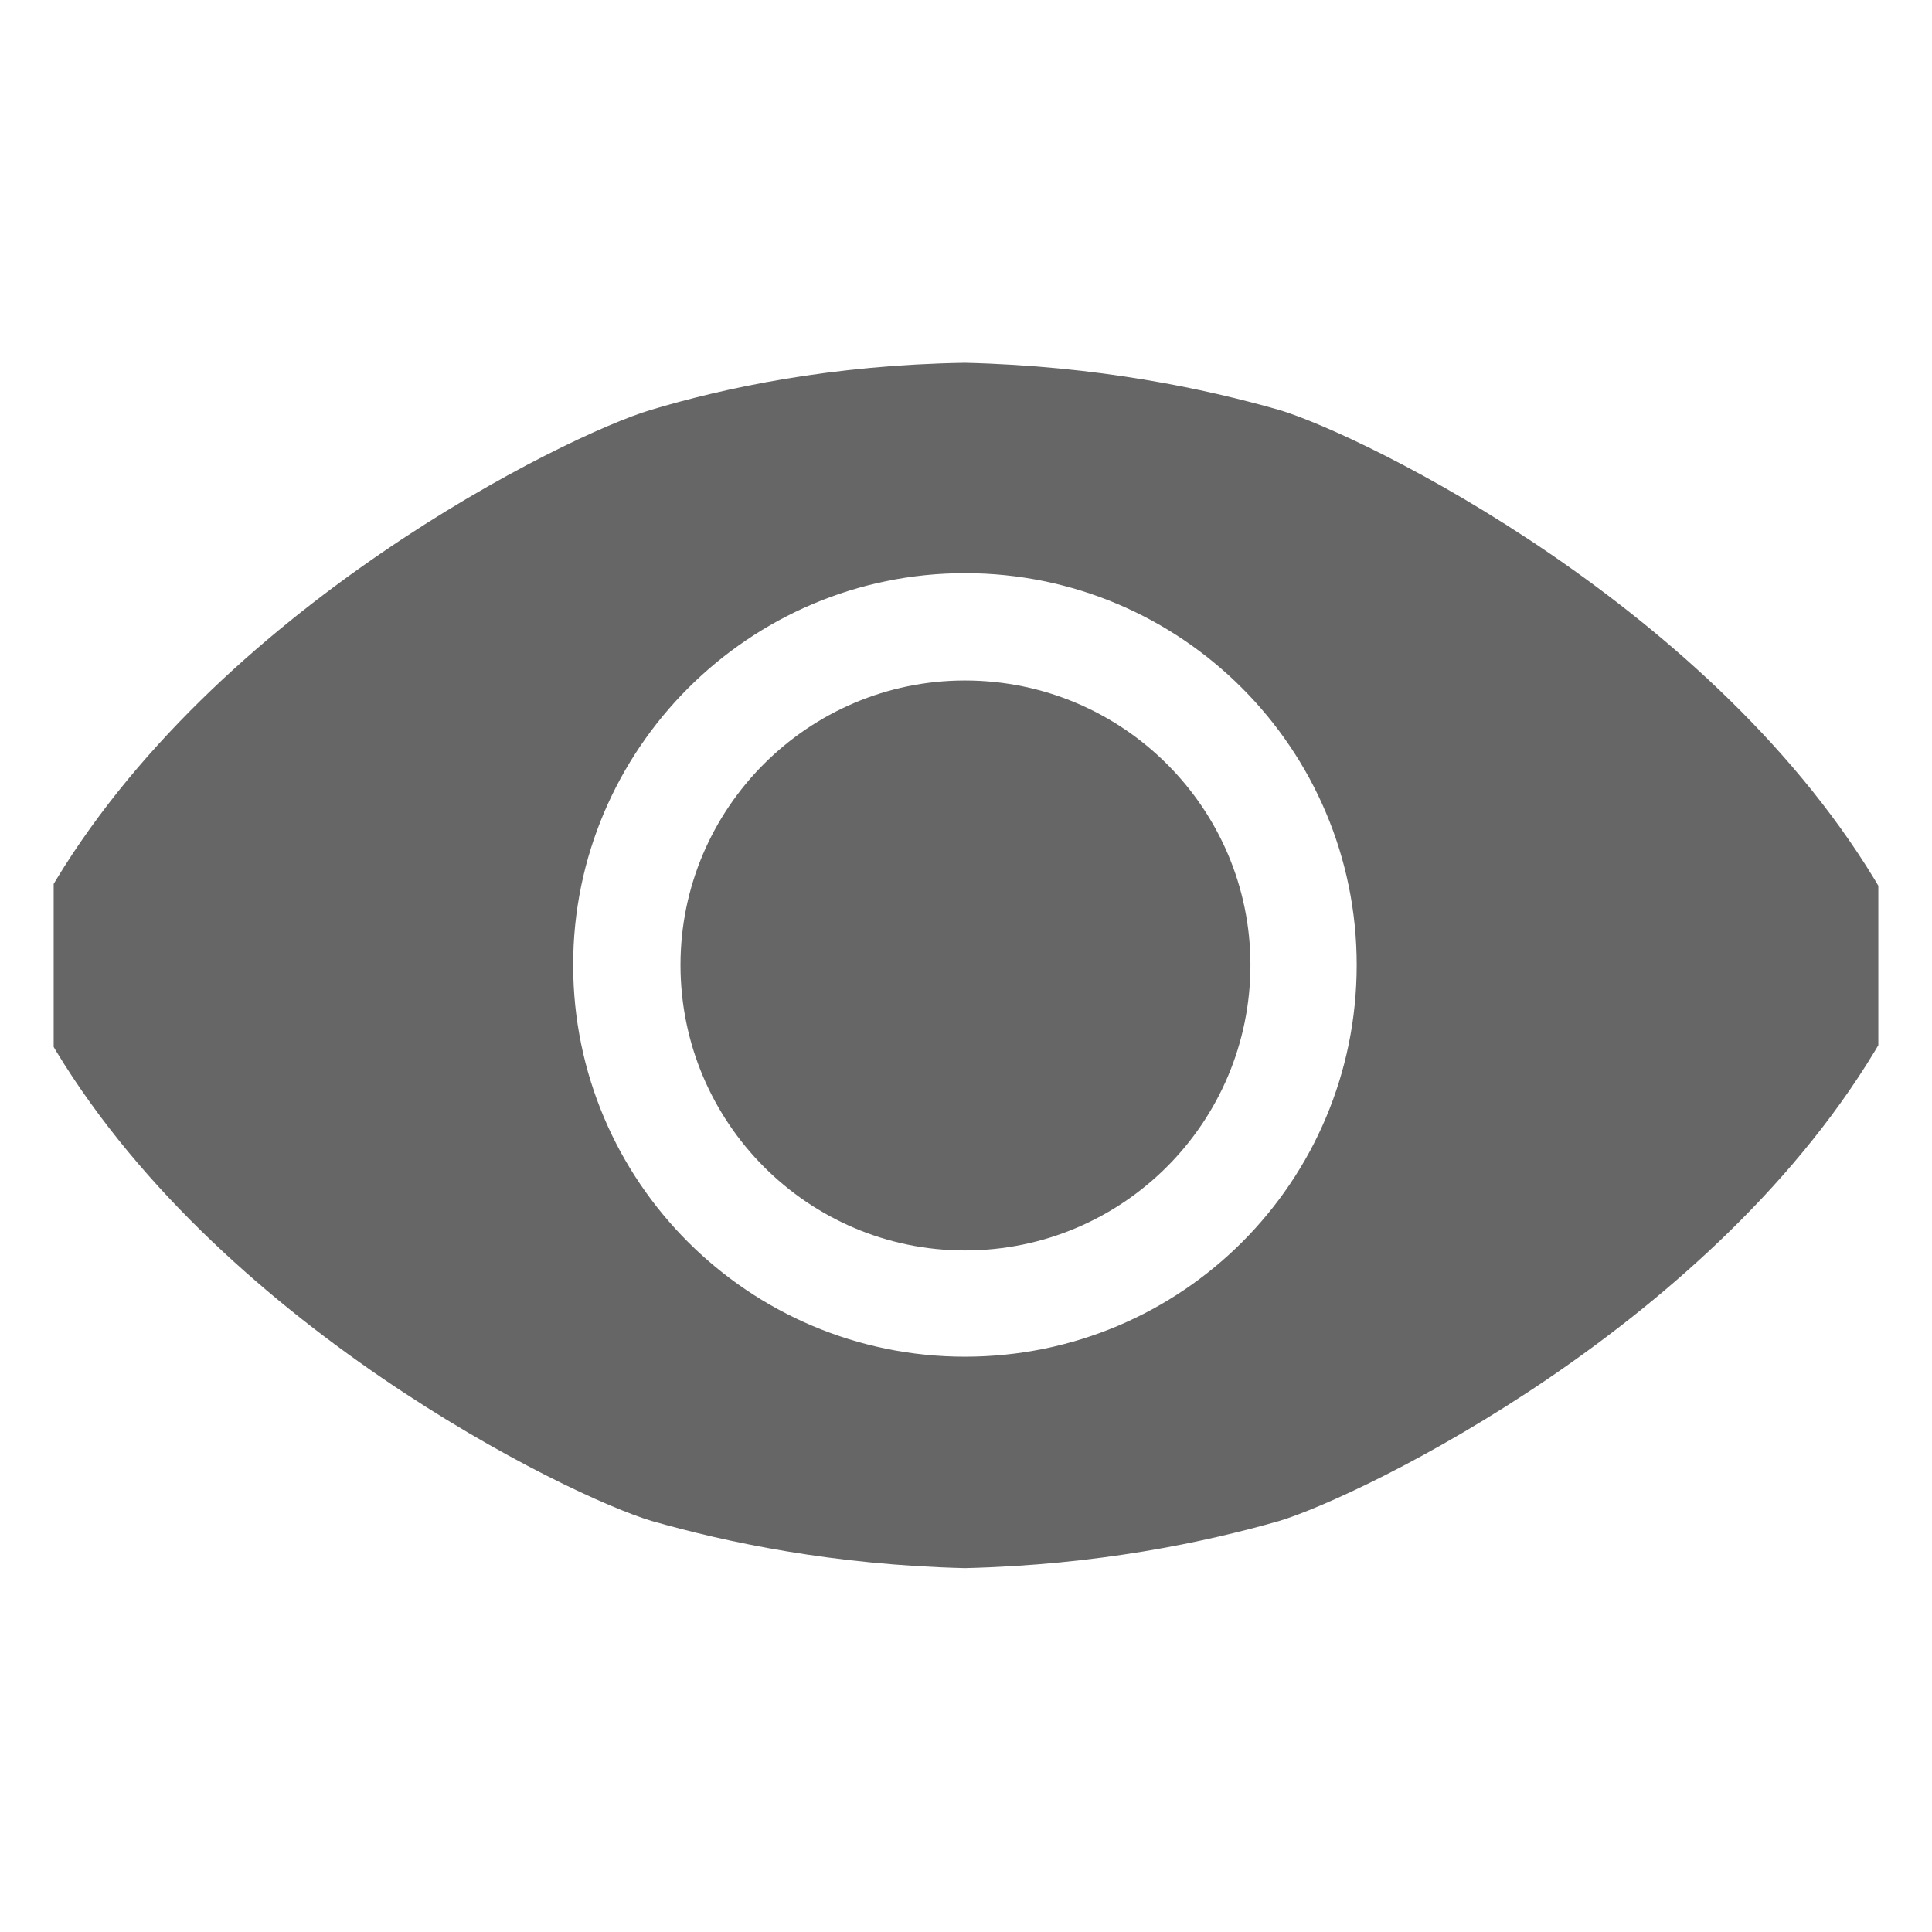<svg width="18" height="18" viewBox="0 0 18 18" fill="none" xmlns="http://www.w3.org/2000/svg" xmlns:xlink="http://www.w3.org/1999/xlink">
	<desc>
			Created with Pixso.
	</desc>
	<defs>
		<clipPath id="clip217_104">
			<rect id="view 2" rx="0" width="17" height="17" transform="translate(0.5 0.5)" fill="white" fill-opacity="0"/>
		</clipPath>
	</defs>
	<rect id="view 2" rx="0" width="17" height="17" transform="translate(0.5 0.5)" fill="#FFFFFF" fill-opacity="0"/>
	<g clip-path="url(#clip217_104)">
		<path id="Vector" d="M11.65 8.99C11.65 10.46 10.46 11.65 8.99 11.65C7.53 11.65 6.34 10.46 6.34 8.99C6.34 7.53 7.53 6.34 8.99 6.34C10.46 6.34 11.65 7.53 11.65 8.99Z" fill="#666666" fill-opacity="1" fill-rule="nonzero"/>
		<path id="Vector" d="M17.54 8.32C16 5.66 12.69 4.05 11.92 3.82C11.22 3.62 10.23 3.41 8.99 3.38C7.75 3.4 6.76 3.61 6.06 3.82C5.29 4.05 1.99 5.66 0.45 8.32C0.21 8.74 0.21 9.26 0.45 9.67C1.99 12.33 5.3 13.94 6.07 14.17C6.77 14.37 7.76 14.58 8.99 14.61C10.23 14.58 11.22 14.37 11.92 14.17C12.68 13.94 16 12.34 17.54 9.67C17.78 9.25 17.78 8.73 17.54 8.32ZM8.99 12.64C6.98 12.64 5.34 11.01 5.34 8.99C5.34 6.98 6.98 5.34 8.99 5.34C11.01 5.34 12.64 6.98 12.64 8.99C12.64 11.01 11.01 12.64 8.99 12.64Z" fill="#666666" fill-opacity="1" fill-rule="nonzero"/>
	</g>
</svg>
